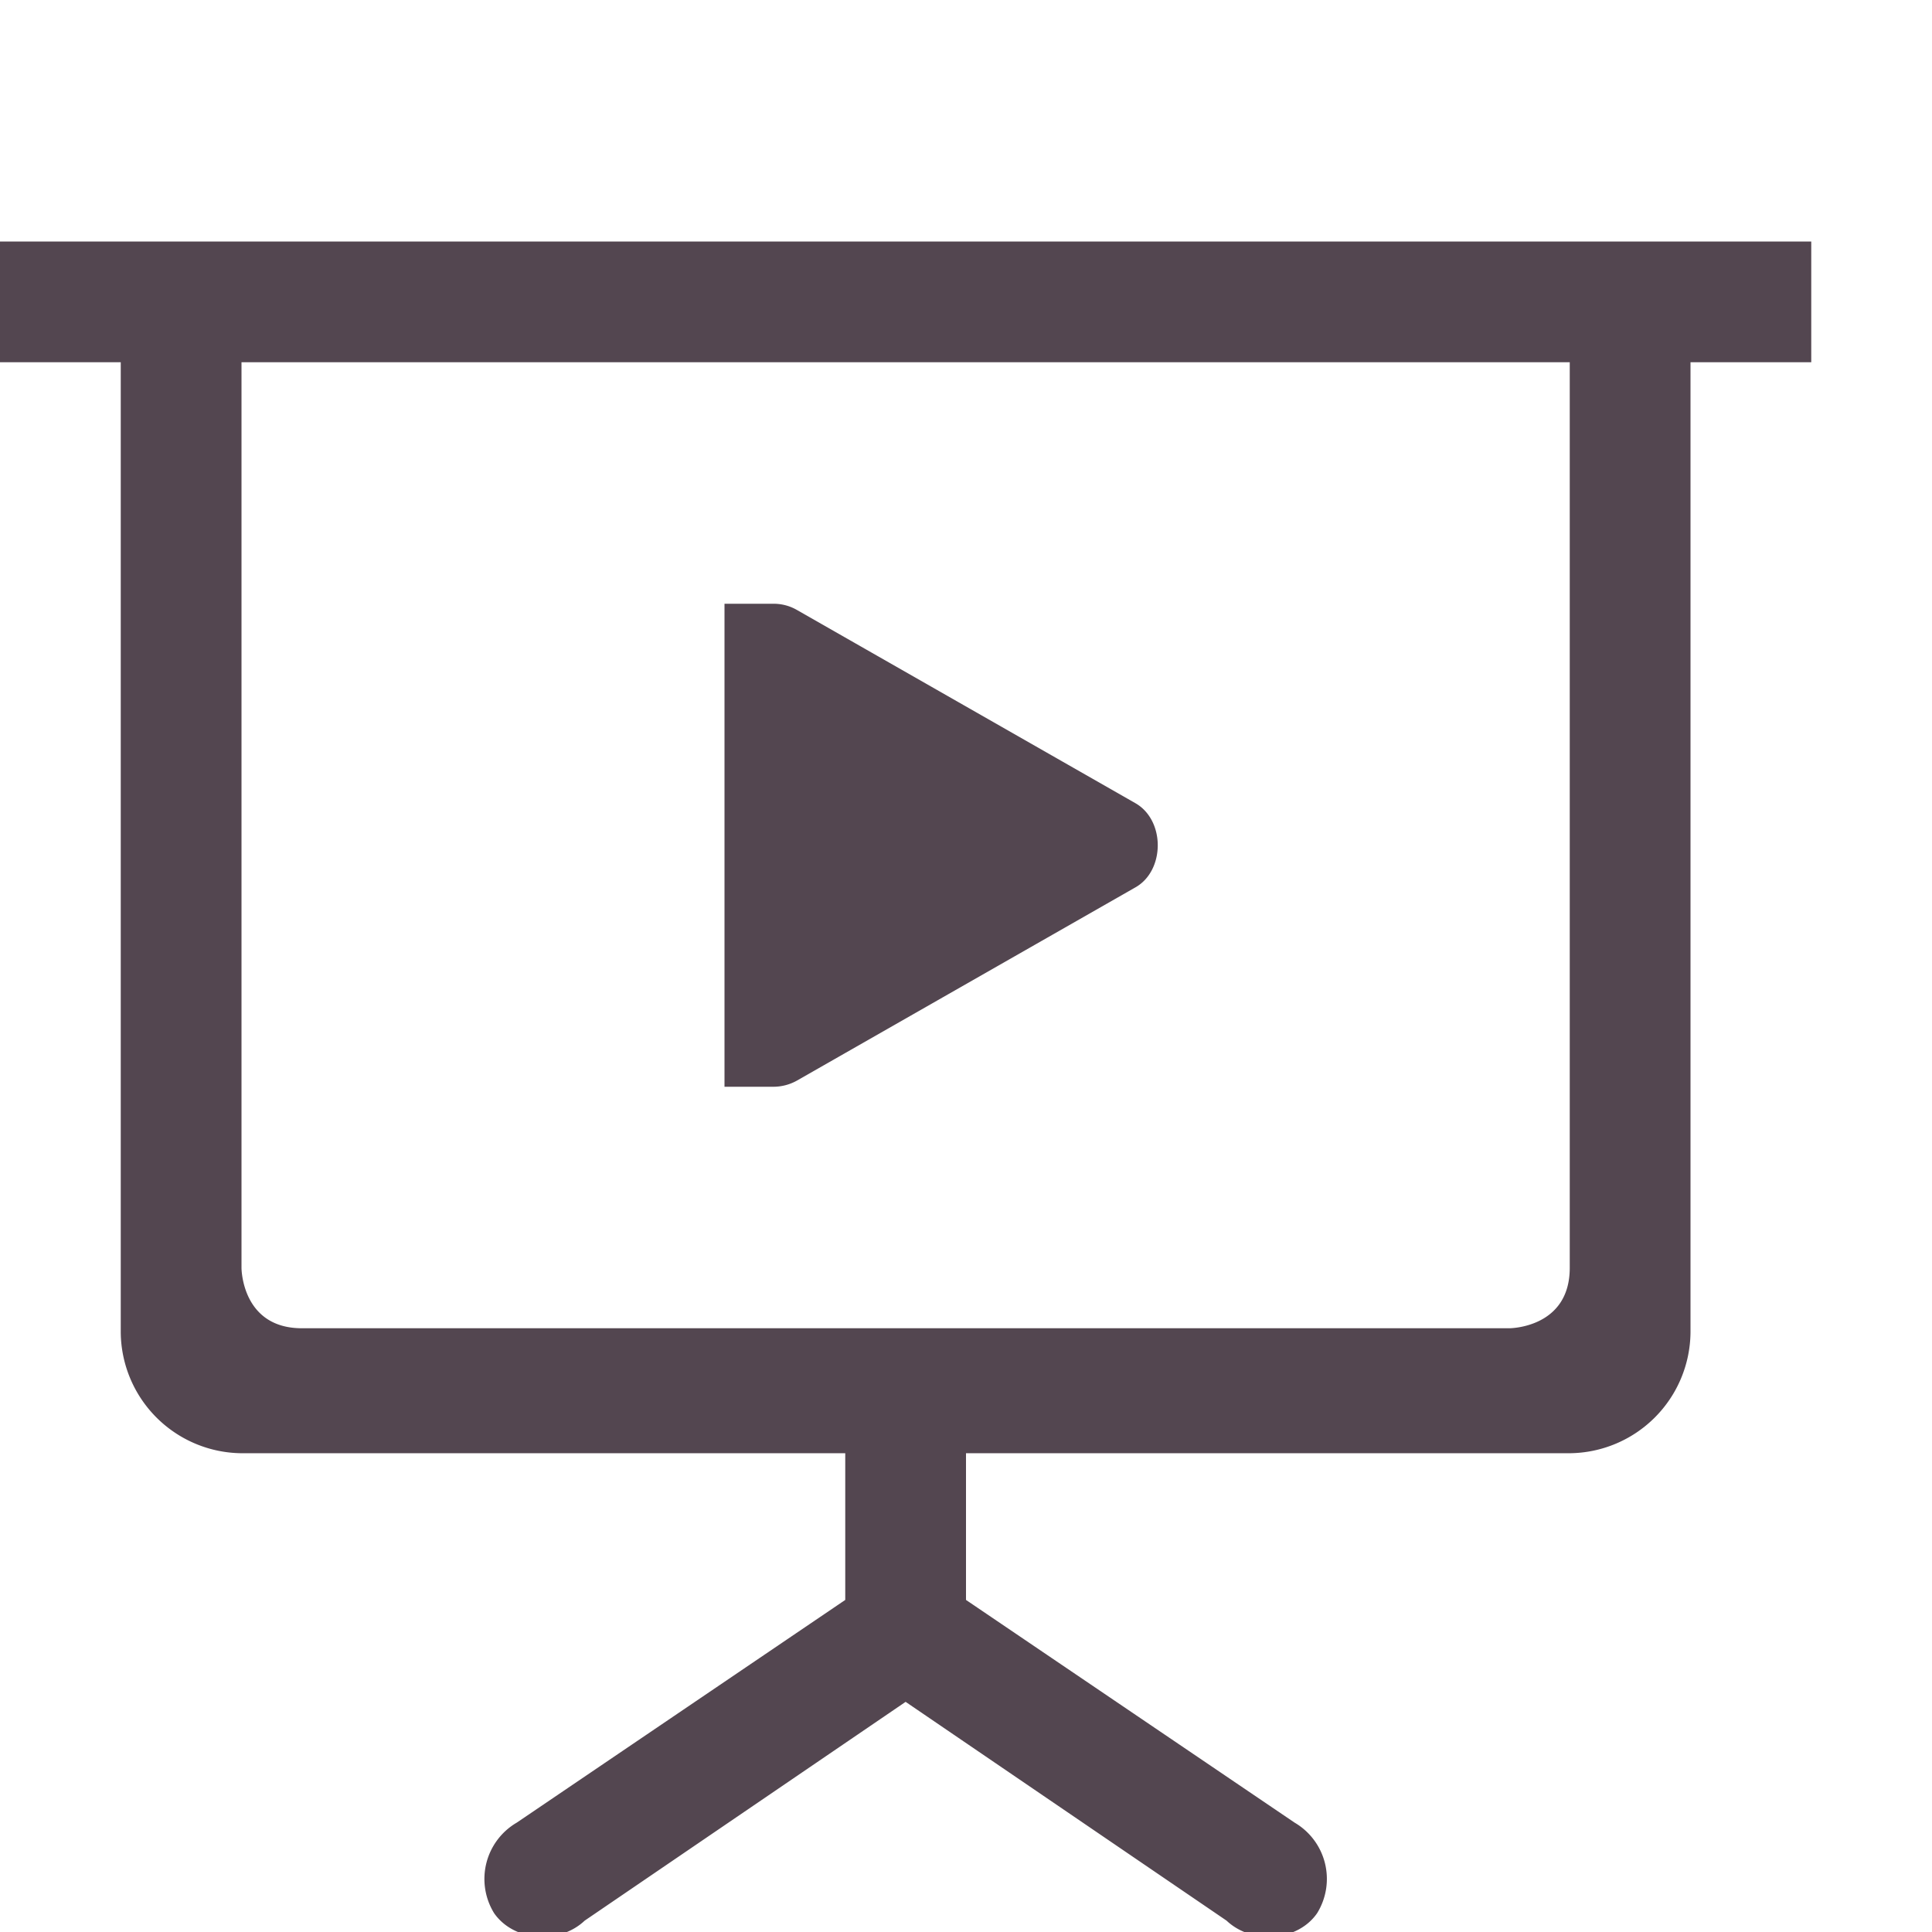 <svg xmlns="http://www.w3.org/2000/svg" width="16" height="16" fill="#534650" xmlns:v="https://vecta.io/nano"><path d="M6 5h.4c.07-.001.138.016.199.051L9.4 6.65c.124.069.188.209.188.35s-.063.281-.187.35L6.6 8.949A.4.4 0 0 1 6.4 9H6V5zM0 2v1h1v8.035a1.01 1.01 0 0 0 1 1h5v1.215l-2.72 1.844a.54.54 0 0 0-.188.75c.164.236.541.26.75.062L7.5 14.094l2.658 1.812c.209.198.587.174.75-.062a.54.54 0 0 0-.187-.75L8 13.25v-1.215h5a1.01 1.01 0 0 0 1-1V3h1V2zm2 1h11v7.5c0 .5-.5.5-.5.5h-10c-.5 0-.5-.5-.5-.5z"/></svg>